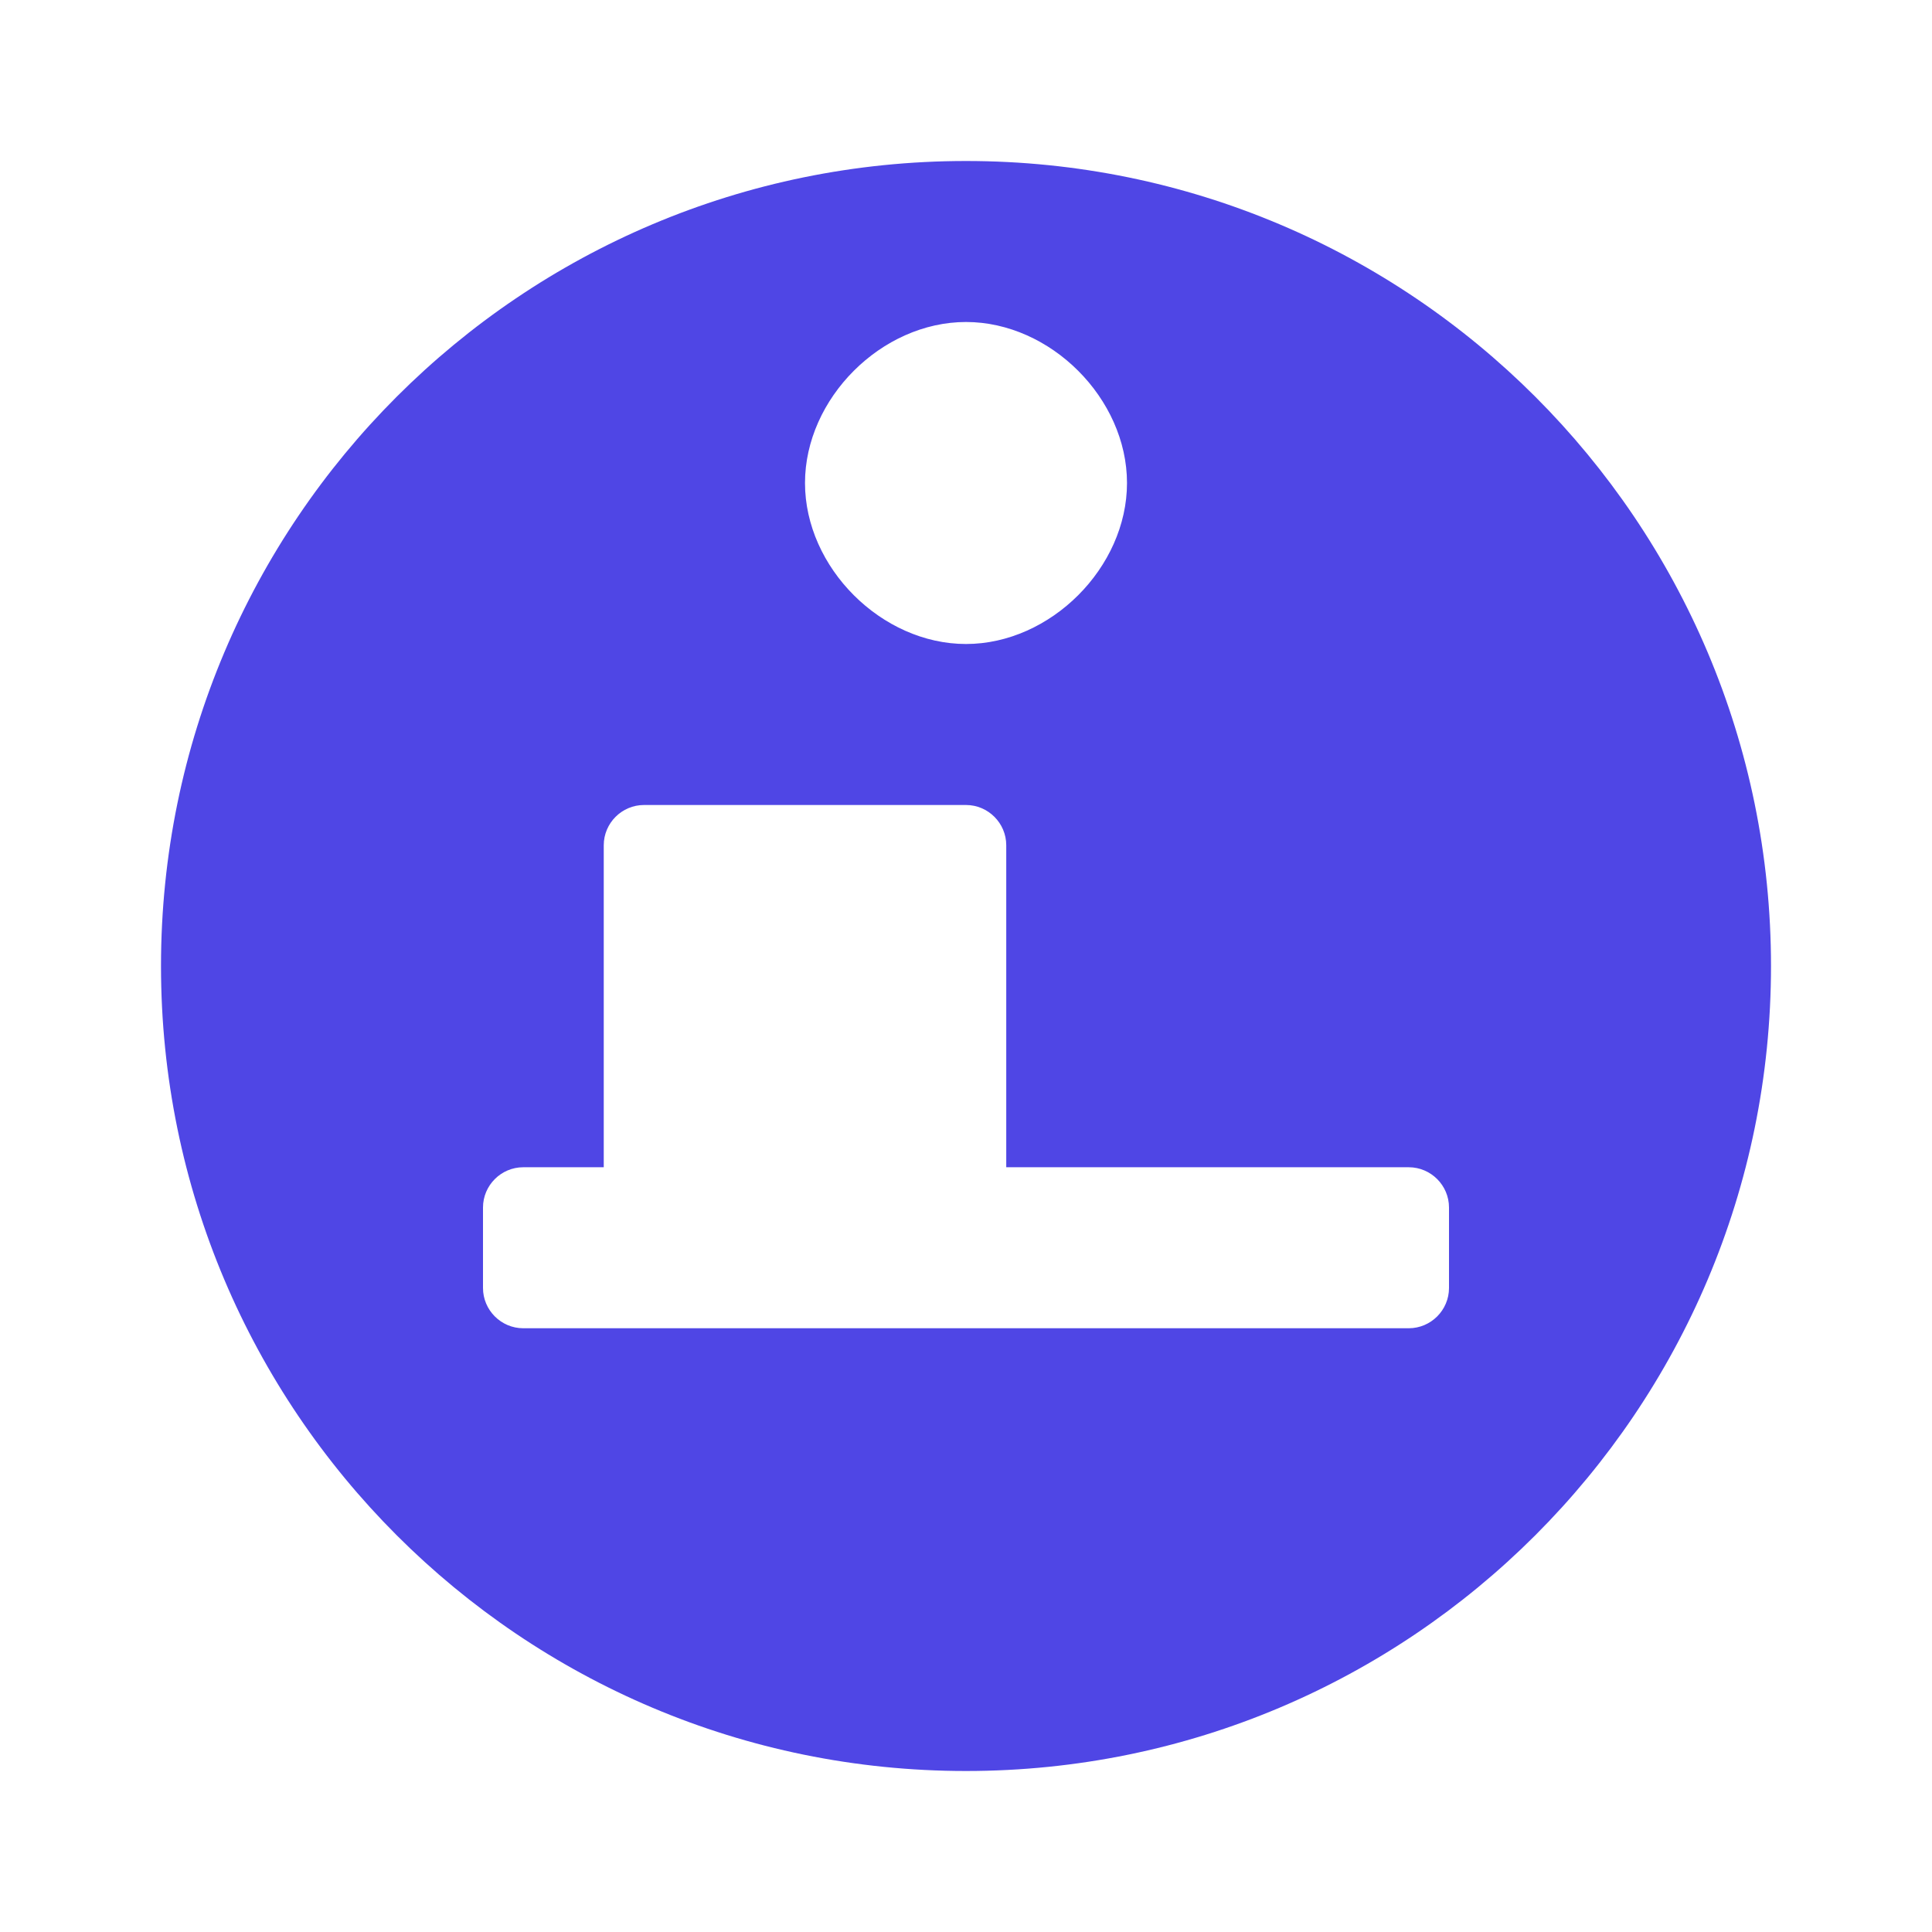 <svg xmlns="http://www.w3.org/2000/svg" width="48" height="48" viewBox="0 0 48 48" fill="none">
  <path d="M24 4C12.95 4 4 12.95 4 24C4 35.05 12.95 44 24 44C35.05 44 44 35.05 44 24C44 12.95 35.05 4 24 4ZM24 8C26.1 8 28 9.9 28 12C28 14.1 26.1 16 24 16C21.9 16 20 14.1 20 12C20 9.9 21.9 8 24 8ZM36 32C36 32.55 35.55 33 35 33H13C12.45 33 12 32.55 12 32V30C12 29.45 12.45 29 13 29H15V21C15 20.45 15.45 20 16 20H24C24.55 20 25 20.45 25 21V29H35C35.55 29 36 29.45 36 30V32Z" fill="#4F46E5"/>
</svg> 